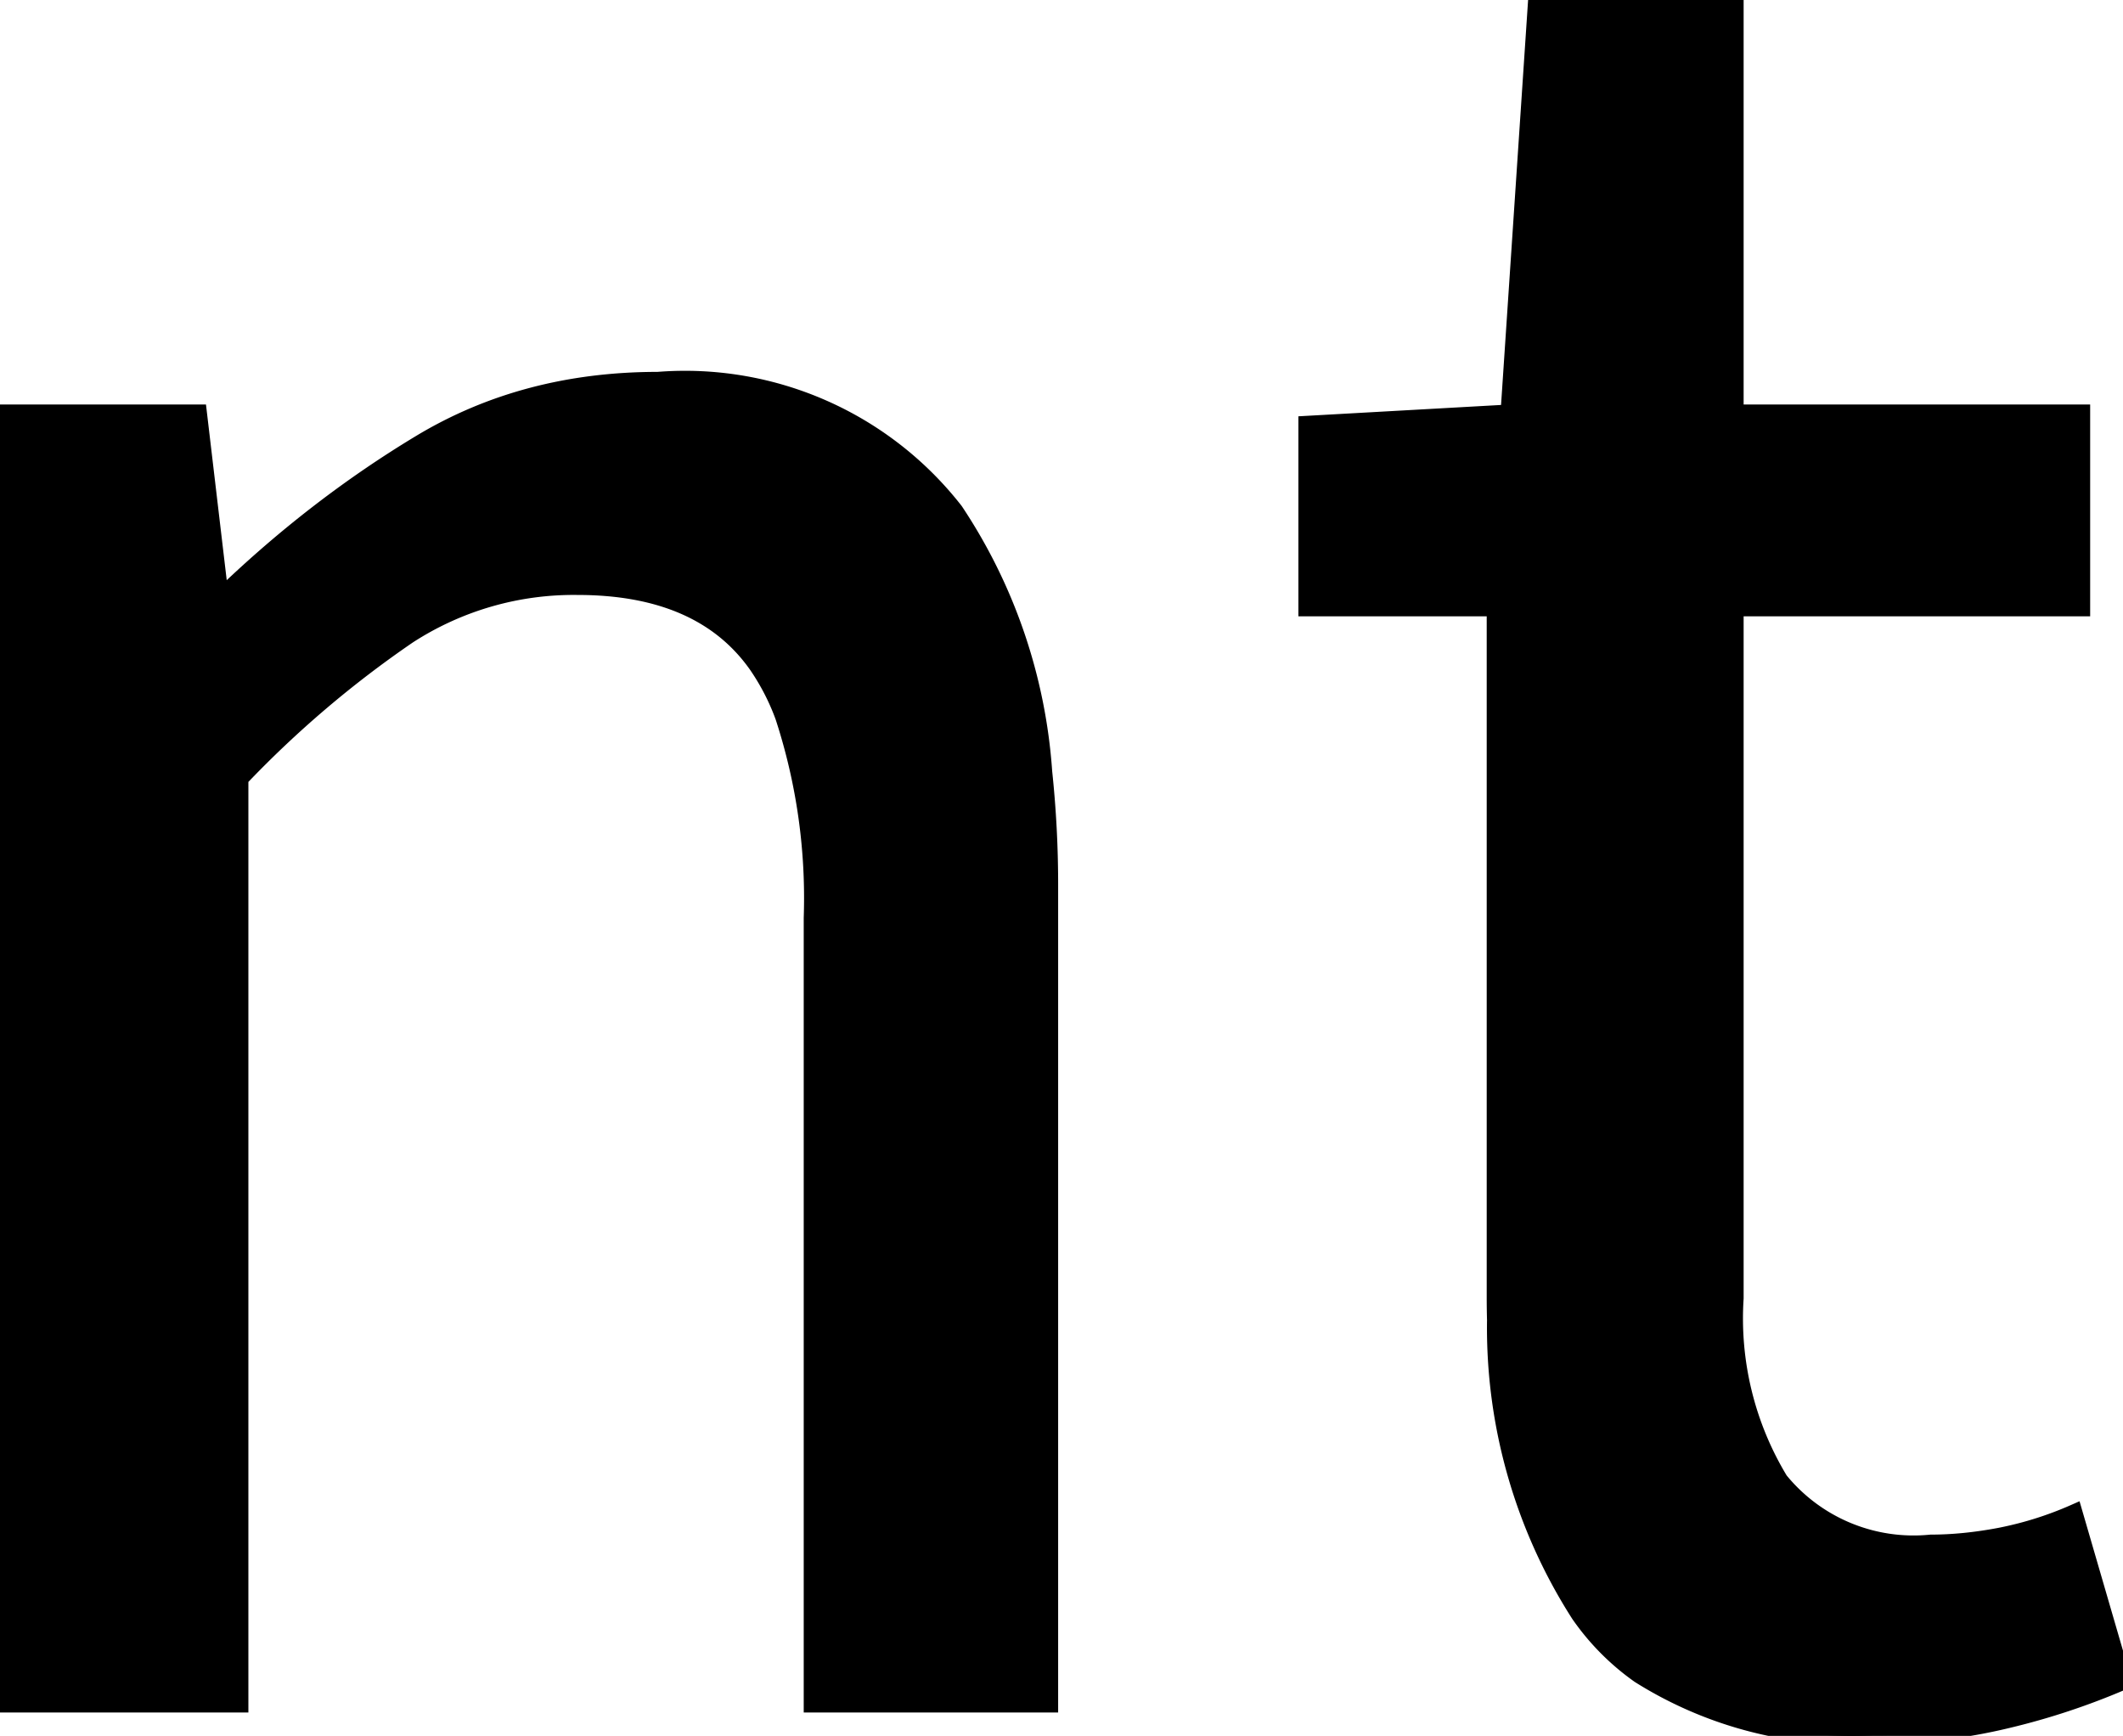 <svg width="61.926" height="50.628" viewBox="0 0 61.926 50.628" xmlns="http://www.w3.org/2000/svg"><g id="svgGroup" stroke-linecap="round" fill-rule="nonzero" font-size="9pt" stroke="#000000" stroke-width=".5" fill="#000000" style="stroke:#000000;stroke-width:.5;fill:#000000"><path d="M 6.995 49.695 L 0 49.695 L 0 12.048 L 5.786 12.048 L 6.409 17.322 L 6.555 17.322 Q 9.229 14.758 12.268 12.927 Q 15.308 11.096 19.189 11.096 A 9.981 9.981 0 0 1 27.85 14.905 A 15.668 15.668 0 0 1 30.442 22.513 A 31.202 31.202 0 0 1 30.615 25.891 L 30.615 49.695 L 23.694 49.695 L 23.694 26.77 A 17.028 17.028 0 0 0 22.861 20.9 A 6.726 6.726 0 0 0 22.083 19.391 Q 20.471 17.102 16.846 17.102 A 8.874 8.874 0 0 0 11.902 18.53 A 30.686 30.686 0 0 0 6.995 22.705 L 6.995 49.695 Z M 43.616 37.793 L 43.616 17.725 L 38.123 17.725 L 38.123 12.378 L 44.019 12.048 L 44.824 0 L 50.61 0 L 50.61 12.048 L 60.718 12.048 L 60.718 17.725 L 50.61 17.725 L 50.61 37.866 A 9.118 9.118 0 0 0 51.91 43.176 A 5.038 5.038 0 0 0 56.323 45.007 Q 57.275 45.007 58.337 44.806 A 10.234 10.234 0 0 0 60.498 44.128 L 61.926 49.036 A 20.563 20.563 0 0 1 58.557 50.153 A 16.407 16.407 0 0 1 54.639 50.61 A 11.606 11.606 0 0 1 47.821 48.844 A 7.144 7.144 0 0 1 46.069 47.076 A 15.489 15.489 0 0 1 43.625 38.503 A 25.991 25.991 0 0 1 43.616 37.793 Z"/></g></svg>